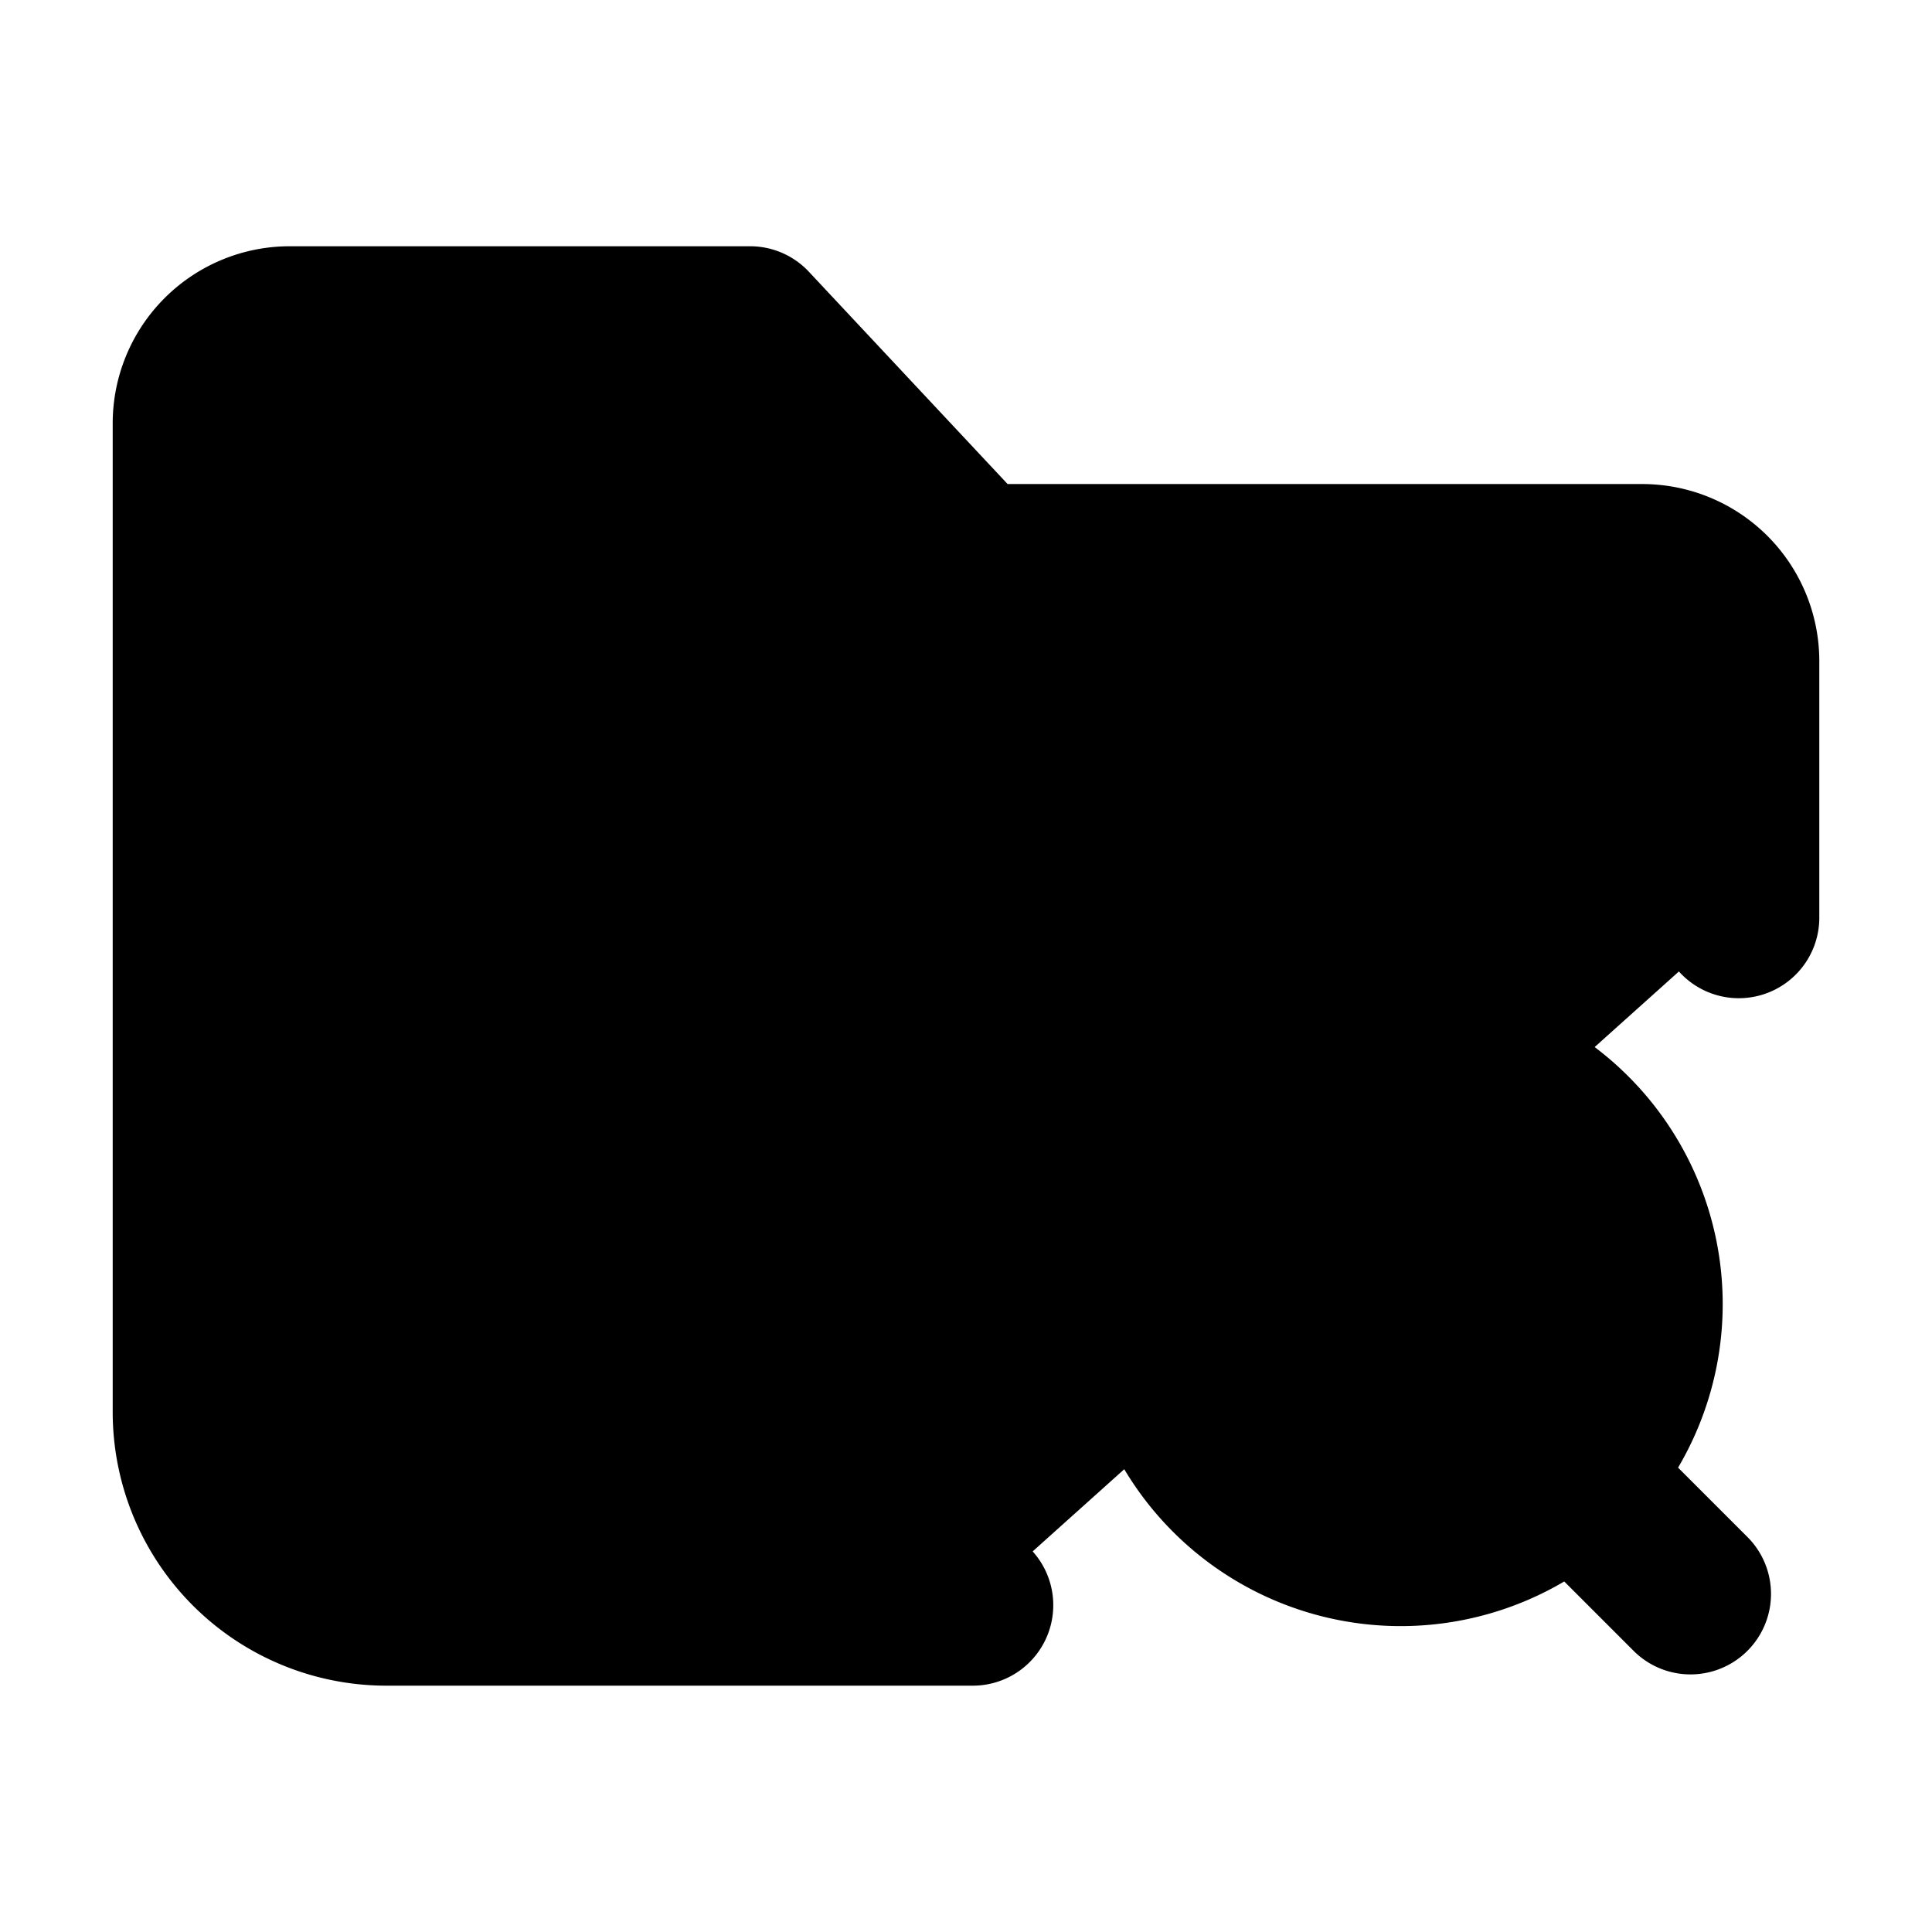 <svg xmlns="http://www.w3.org/2000/svg"
     fill="currentColor"
     viewBox="0 0 24 24">
    <path stroke="currentColor"
          stroke-linecap="round"
          stroke-linejoin="round"
          stroke-width="2"
          d="M12.084 19.94H4.8a2.4 2.4 0 0 1-2.4-2.4V5.259a1.2 1.2 0 0 1 1.2-1.2h5.718l2.765 2.954H20.4a1.2 1.2 0 0 1 1.2 1.2V11.4m-1.8 7.2 1.2 1.2m-.6-3.6a3 3 0 1 1-6 0 3 3 0 0 1 6 0Z" />
</svg>